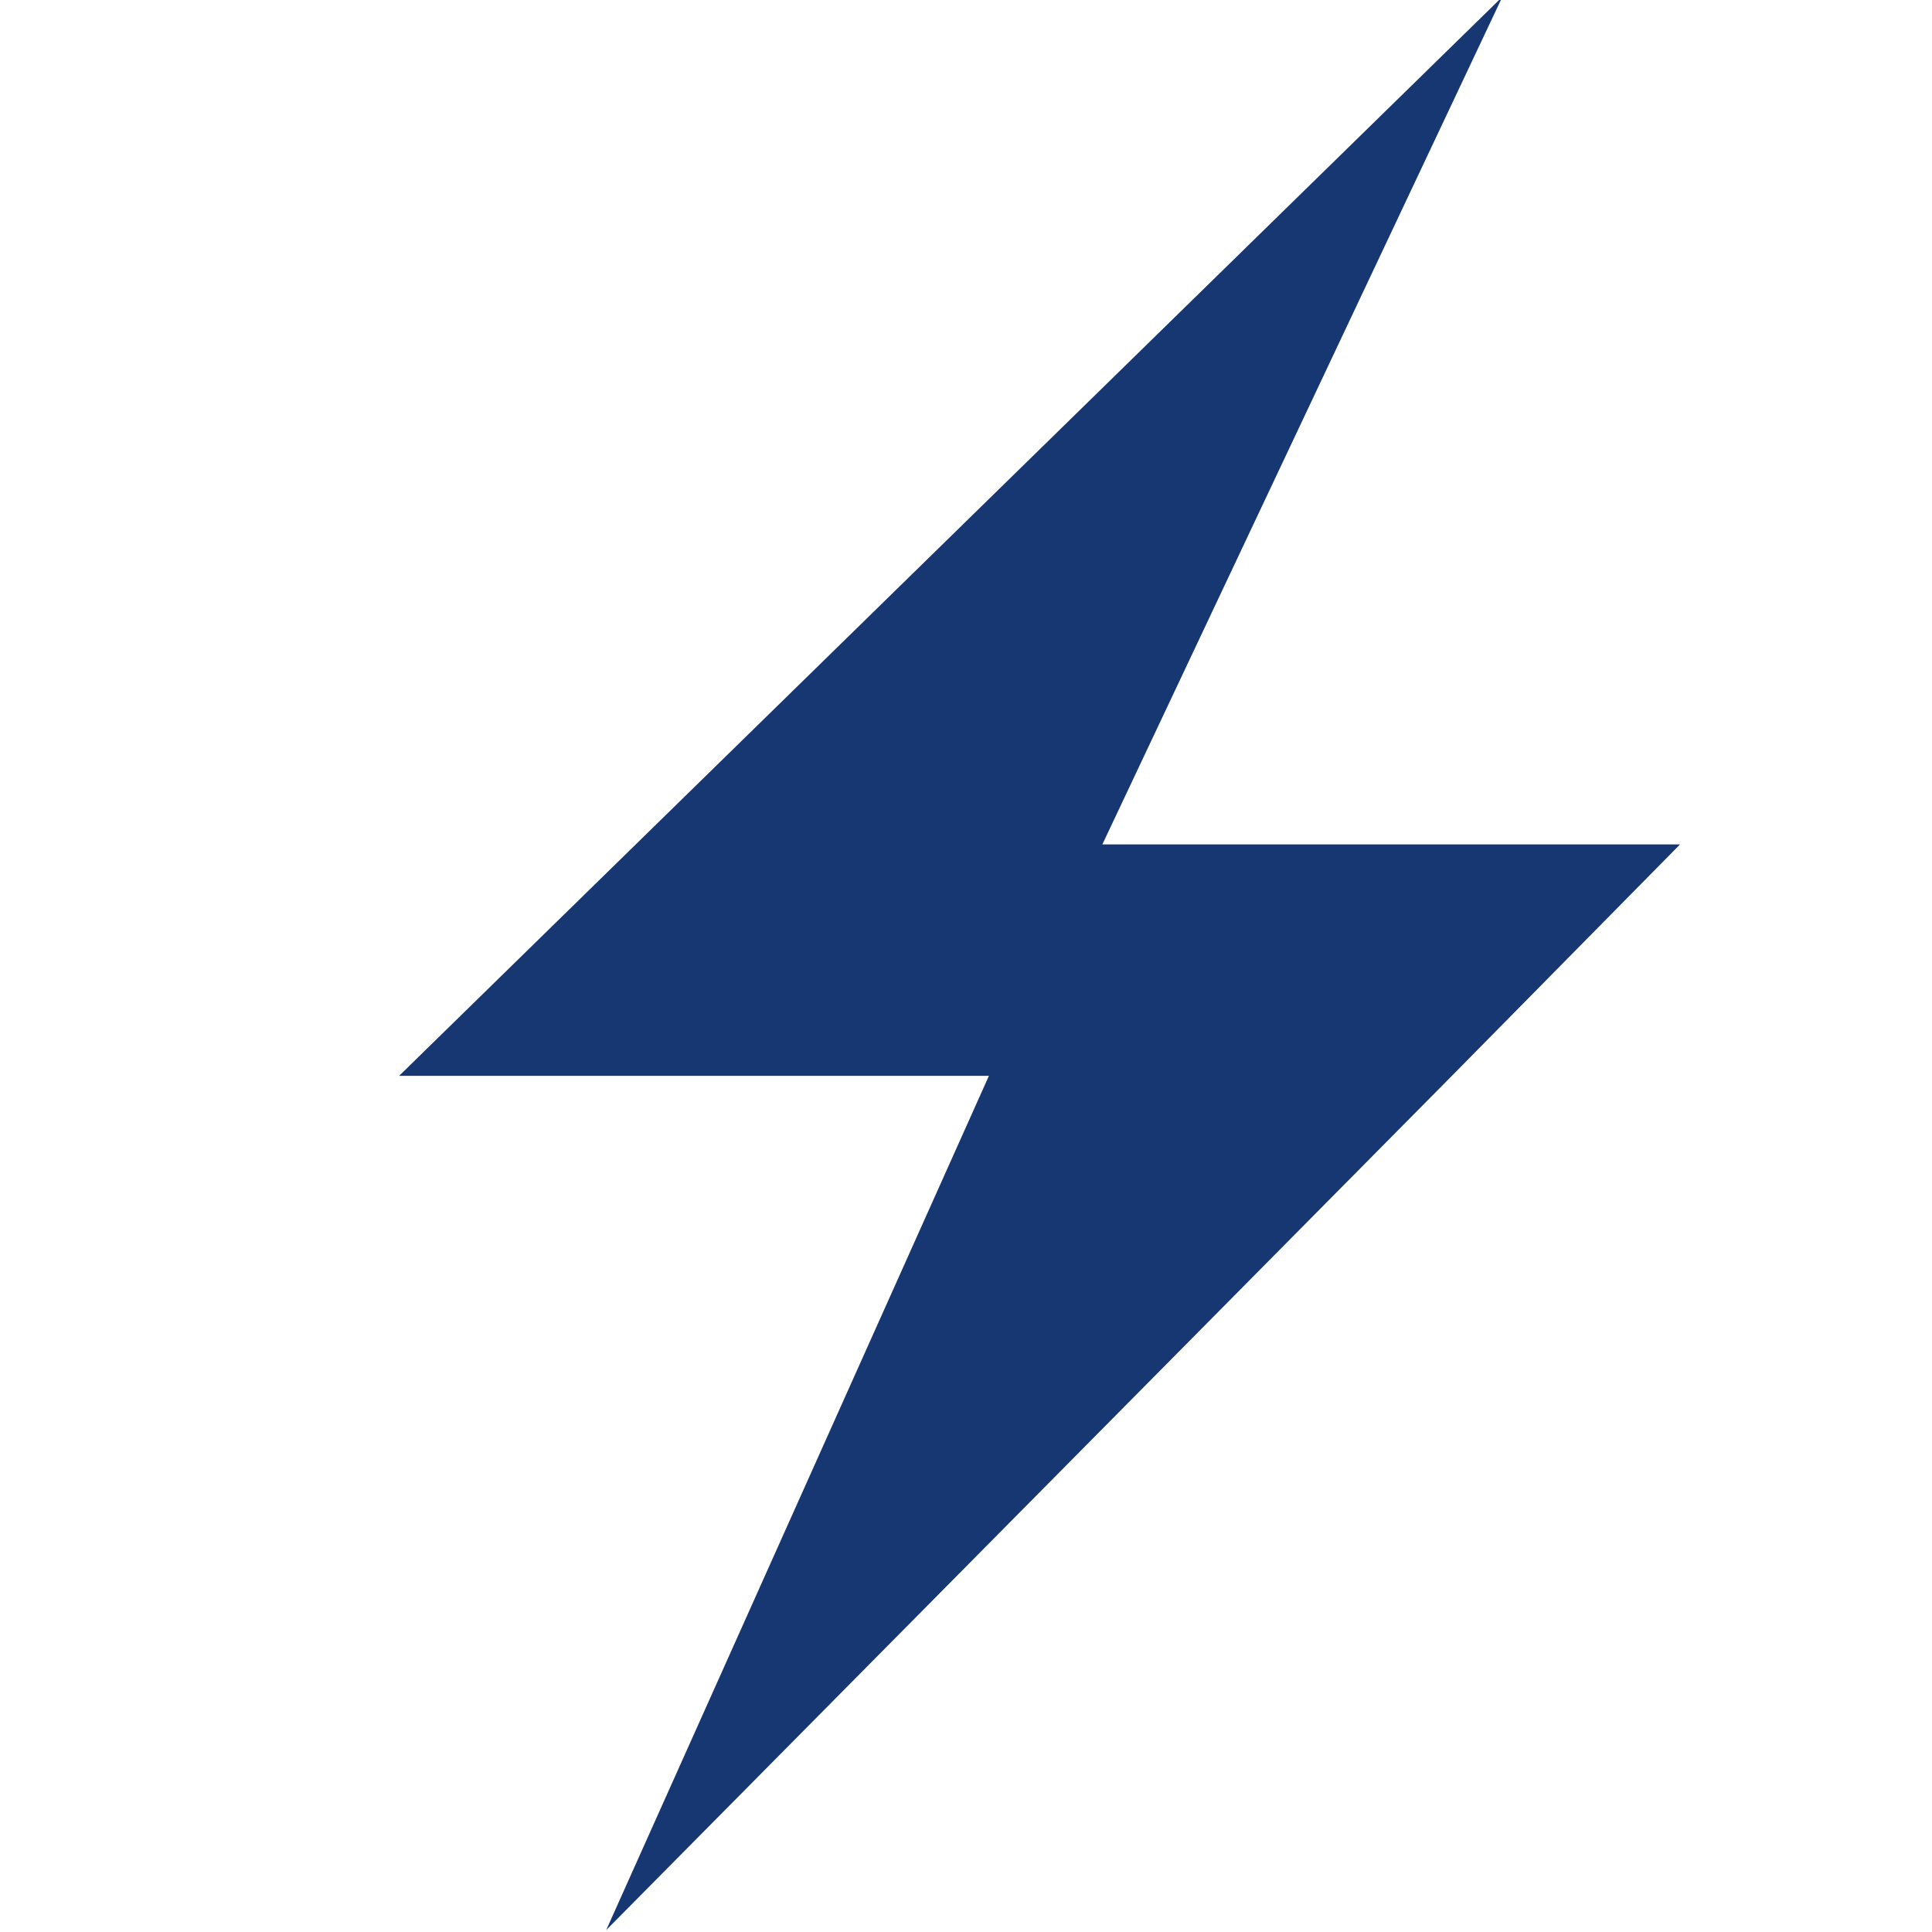 <?xml version="1.0" encoding="UTF-8" standalone="no"?>
<svg
   xmlns:dc="http://purl.org/dc/elements/1.1/"
   xmlns:cc="http://creativecommons.org/ns#"
   xmlns:rdf="http://www.w3.org/1999/02/22-rdf-syntax-ns#"
   xmlns:svg="http://www.w3.org/2000/svg"
   xmlns="http://www.w3.org/2000/svg"
   id="svg1516"
   version="1.1"
   viewBox="0 0 4.792 4.792"
   height="4.792mm"
   width="4.792mm">
  <defs
     id="defs1510">
    <clipPath
       id="clipPath590"
       clipPathUnits="userSpaceOnUse">
      <path
         style="clip-rule:evenodd"
         id="path588"
         d="m 823.752,35 -2.811,-5.956 H 825 l -1.603,-1.626 -5.942,-6.002 2.689,6.002 H 816 Z" />
    </clipPath>
  </defs>
  <g
     transform="translate(29.558,-75.378)"
     id="layer1">
    <g
       id="g584"
       transform="matrix(0.353,0,0,-0.353,-316.616,87.725)">
      <g
         clip-path="url(#clipPath590)"
         id="g586">
        <path
           id="path592"
           style="fill:#163771;fill-opacity:1;fill-rule:nonzero;stroke:none"
           d="m 811,40 h 19 V 16.416 h -19 z" />
      </g>
    </g>
  </g>
</svg>
